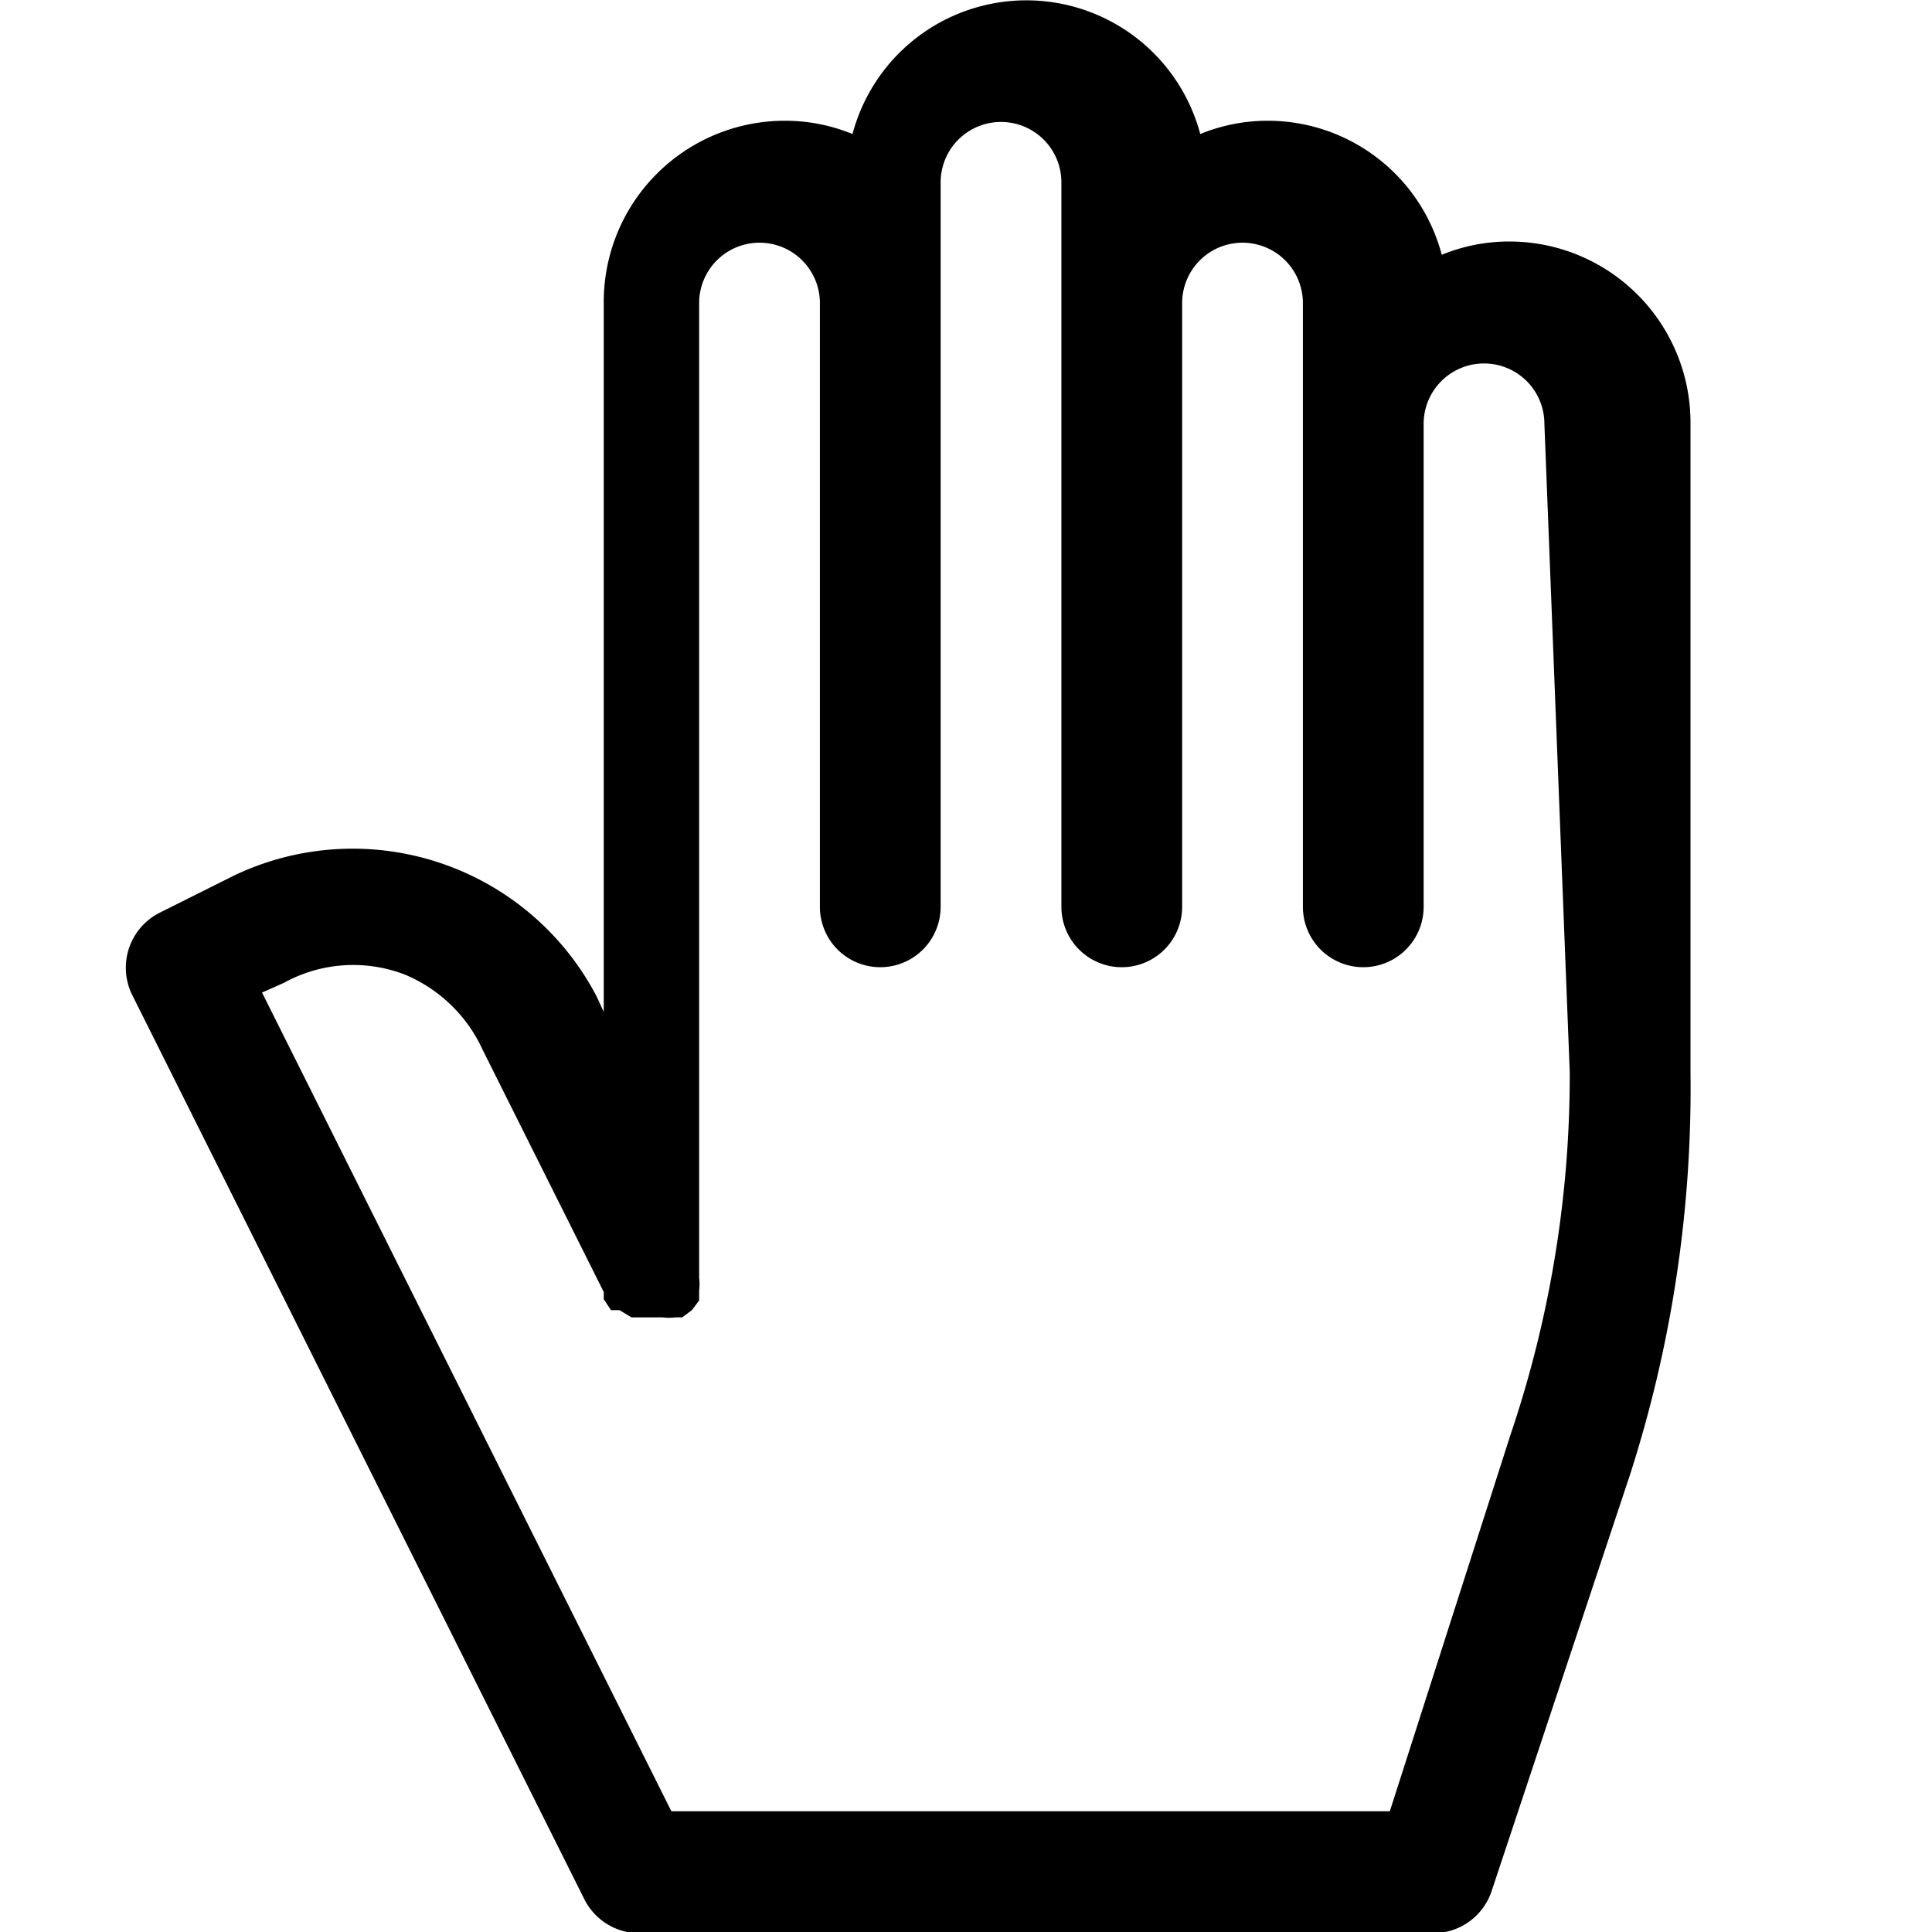 <svg xmlns="http://www.w3.org/2000/svg" width="16" height="16" viewBox="0 0 16 16"><g id="ico-hand-pan-16"><path d="M12.5,2a1.47,1.47,0,0,0-.56.11A1.49,1.49,0,0,0,10.5,1a1.47,1.47,0,0,0-.56.11,1.49,1.49,0,0,0-2.88,0A1.47,1.47,0,0,0,6.5,1,1.5,1.5,0,0,0,5,2.5V8.38l-.06-.13a2.28,2.28,0,0,0-3-1l-.62.31a.51.51,0,0,0-.23.67l3.75,7.5a.51.51,0,0,0,.45.28h6.58a.51.51,0,0,0,.48-.34l1.15-3.46A10.45,10.45,0,0,0,14,8.88V3.5A1.5,1.5,0,0,0,12.5,2ZM13,8.88a9.29,9.29,0,0,1-.49,3l-1,3.12H5.56L2.17,8.22l.18-.08a1.19,1.19,0,0,1,1-.07A1.23,1.23,0,0,1,4,8.7l1,2,0,.06.06.09.07,0,.1.06h.09l.08,0h0l.09,0a.38.38,0,0,0,.1,0h0s0,0,.06,0l.08-.06.06-.08s0,0,0-.08a.45.45,0,0,0,0-.11s0-.05,0-.07v-8a.5.5,0,0,1,1,0v5a.5.5,0,0,0,1,0v-6a.5.5,0,0,1,1,0v6a.5.5,0,0,0,1,0v-5a.5.5,0,0,1,1,0v5a.5.5,0,0,0,1,0v-4a.5.5,0,0,1,1,0Z"/></g></svg>